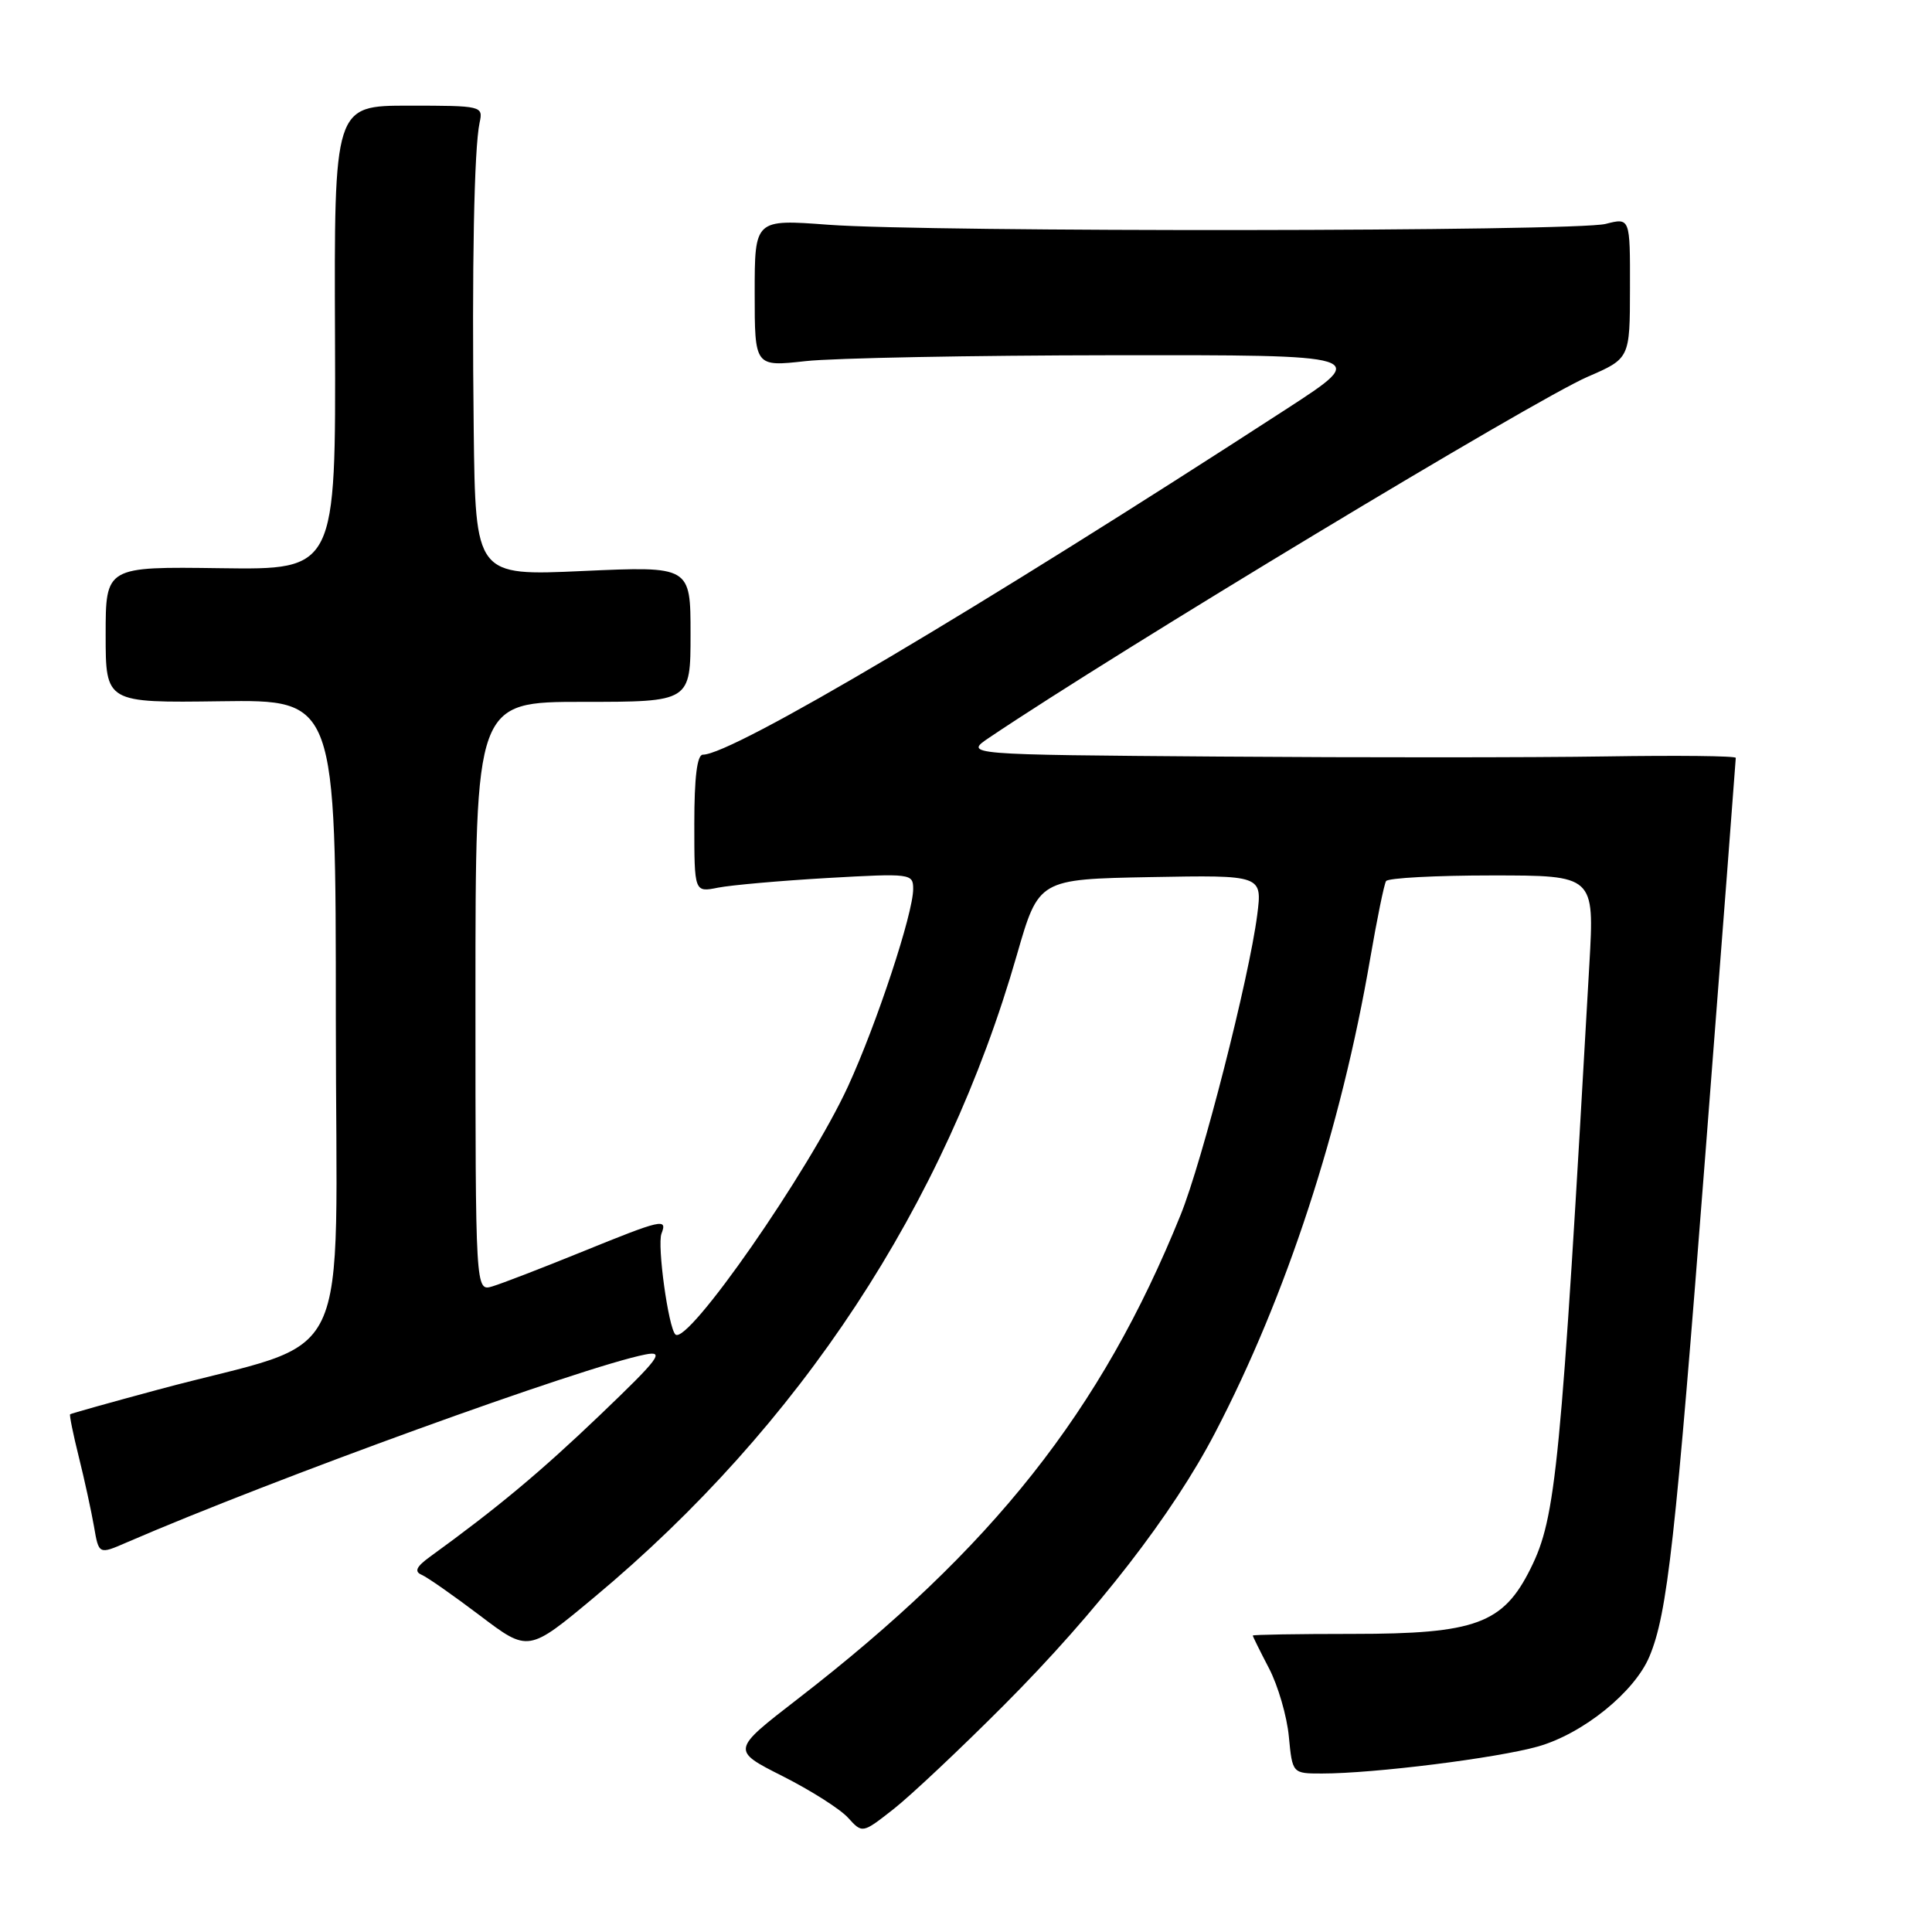 <?xml version="1.0" encoding="UTF-8" standalone="no"?>
<!DOCTYPE svg PUBLIC "-//W3C//DTD SVG 1.1//EN" "http://www.w3.org/Graphics/SVG/1.1/DTD/svg11.dtd" >
<svg xmlns="http://www.w3.org/2000/svg" xmlns:xlink="http://www.w3.org/1999/xlink" version="1.1" viewBox="0 0 256 256">
 <g >
 <path fill="currentColor"
d=" M 133.08 225.89 C 145.38 213.55 155.38 200.66 161.01 189.84 C 170.44 171.76 177.69 149.58 181.56 127.00 C 182.46 121.78 183.40 117.16 183.66 116.75 C 183.91 116.34 190.23 116.00 197.69 116.00 C 211.27 116.00 211.27 116.00 210.60 127.75 C 206.80 194.80 206.19 201.03 202.82 207.82 C 199.18 215.16 195.54 216.50 179.25 216.50 C 171.96 216.50 166.00 216.60 166.00 216.72 C 166.00 216.84 166.97 218.80 168.16 221.08 C 169.34 223.35 170.53 227.42 170.78 230.11 C 171.25 235.00 171.25 235.00 175.17 235.00 C 182.05 235.00 198.33 232.96 203.79 231.42 C 209.75 229.73 216.59 224.21 218.56 219.49 C 220.94 213.81 221.99 204.38 225.99 152.69 C 228.20 124.19 230.00 100.67 230.00 100.42 C 230.00 100.16 222.24 100.08 212.75 100.23 C 203.26 100.38 180.25 100.39 161.61 100.25 C 127.72 100.00 127.72 100.00 131.11 97.72 C 148.11 86.27 203.29 52.99 210.36 49.93 C 215.97 47.50 215.97 47.50 215.98 38.17 C 216.00 28.84 216.00 28.84 212.75 29.67 C 208.76 30.69 123.24 30.78 109.75 29.78 C 100.00 29.05 100.00 29.05 100.00 38.83 C 100.00 48.60 100.00 48.60 106.75 47.85 C 110.46 47.44 128.80 47.09 147.50 47.07 C 181.50 47.03 181.50 47.03 170.50 54.17 C 129.61 80.70 97.03 100.00 93.13 100.00 C 92.37 100.00 92.00 103.02 92.00 109.12 C 92.00 118.25 92.00 118.25 95.14 117.62 C 96.87 117.28 103.40 116.70 109.64 116.34 C 120.72 115.71 121.00 115.75 121.00 117.80 C 121.00 121.04 116.17 135.67 112.37 143.94 C 107.21 155.17 91.06 178.39 89.49 176.82 C 88.56 175.89 87.06 165.01 87.65 163.46 C 88.45 161.39 87.75 161.55 77.07 165.89 C 71.81 168.03 66.49 170.08 65.25 170.45 C 63.00 171.13 63.00 171.13 63.00 132.07 C 63.00 93.00 63.00 93.00 77.25 93.00 C 91.50 93.00 91.50 93.00 91.50 84.01 C 91.50 75.02 91.50 75.02 77.25 75.66 C 63.00 76.31 63.00 76.31 62.77 56.91 C 62.52 35.36 62.82 19.67 63.55 16.25 C 64.03 14.04 63.88 14.00 54.16 14.00 C 44.27 14.00 44.27 14.00 44.39 44.75 C 44.50 75.50 44.50 75.50 29.25 75.29 C 14.00 75.08 14.00 75.08 14.00 84.11 C 14.00 93.13 14.00 93.13 29.25 92.92 C 44.50 92.71 44.50 92.71 44.50 135.04 C 44.50 183.01 47.37 177.02 21.00 184.12 C 14.68 185.82 9.41 187.30 9.29 187.40 C 9.18 187.50 9.69 190.04 10.44 193.04 C 11.19 196.04 12.09 200.19 12.45 202.24 C 13.09 205.99 13.09 205.99 16.79 204.38 C 36.22 195.97 77.18 181.12 85.50 179.48 C 88.13 178.96 87.40 179.94 79.50 187.50 C 71.59 195.06 65.95 199.77 56.96 206.29 C 55.17 207.59 54.87 208.23 55.85 208.66 C 56.60 208.97 60.09 211.42 63.61 214.08 C 70.01 218.93 70.01 218.93 78.76 211.63 C 106.02 188.89 125.23 159.68 134.75 126.50 C 137.63 116.50 137.63 116.50 152.45 116.22 C 167.26 115.95 167.26 115.95 166.59 121.22 C 165.52 129.58 159.32 153.87 156.43 161.00 C 145.92 186.98 131.57 205.12 105.70 225.12 C 96.90 231.92 96.90 231.92 103.70 235.35 C 107.44 237.24 111.35 239.72 112.38 240.87 C 114.27 242.95 114.27 242.95 118.38 239.73 C 120.65 237.95 127.26 231.73 133.08 225.89 Z "/>
</g>
</svg>